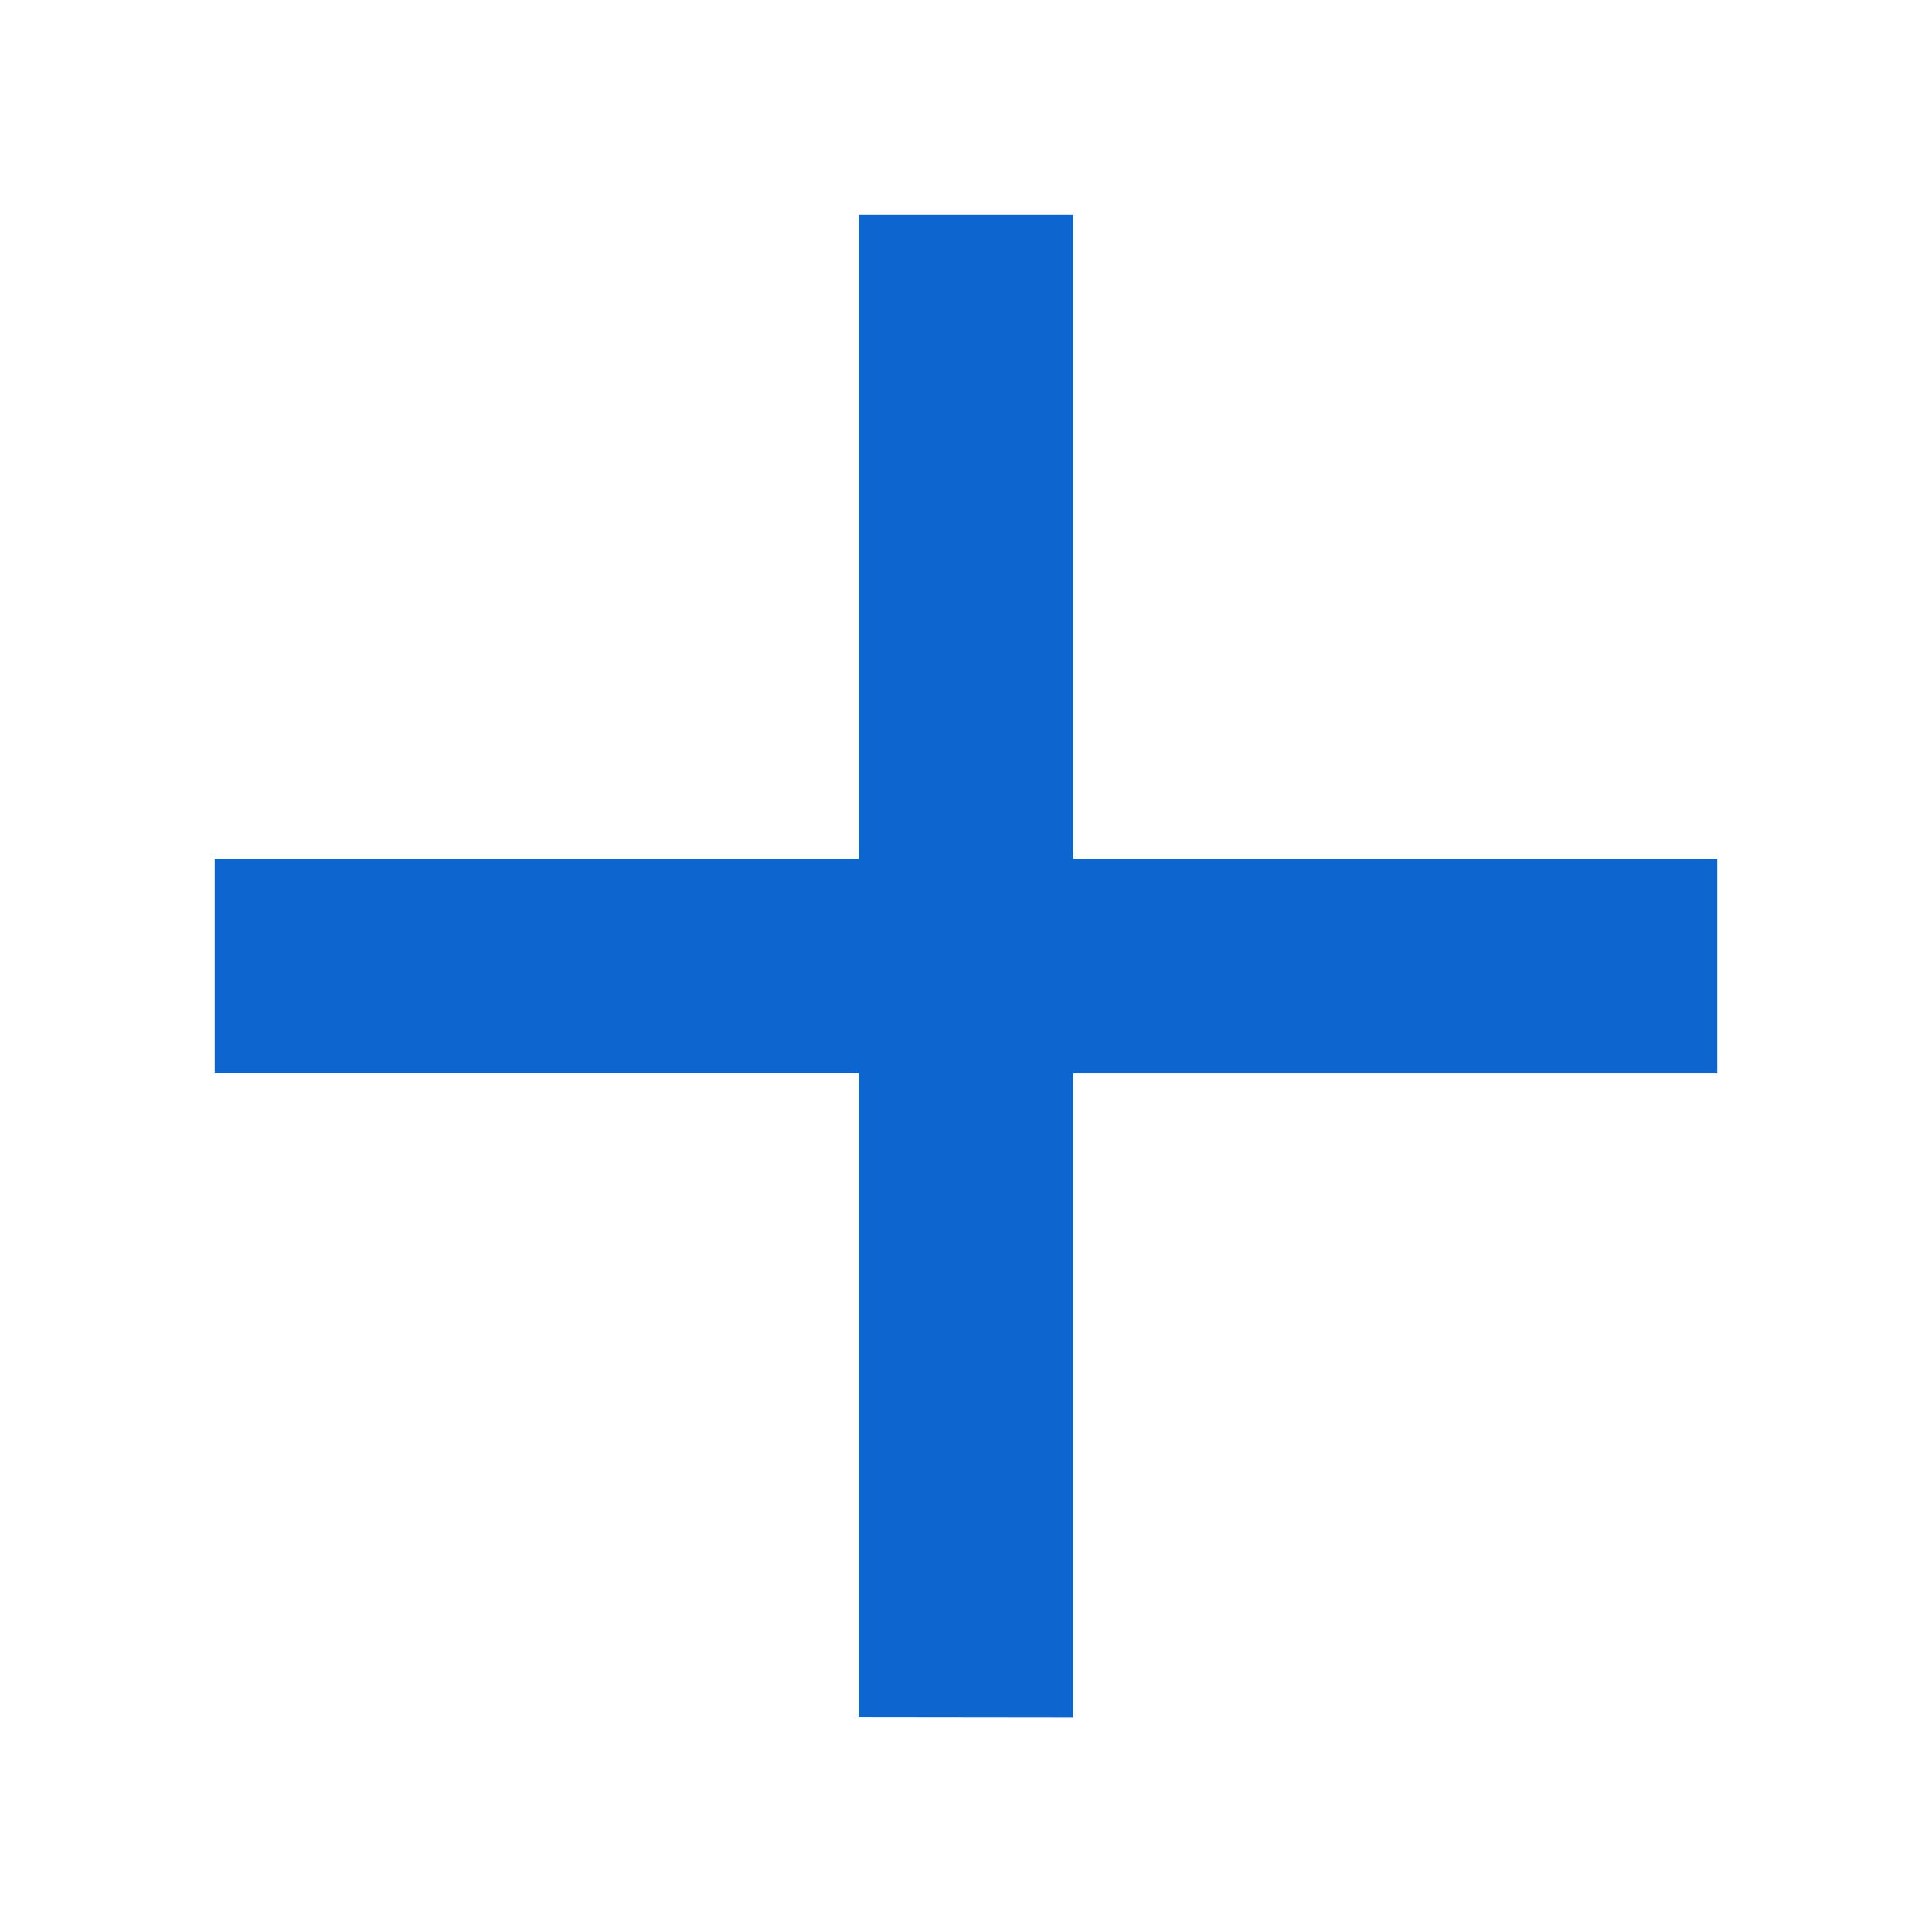 <svg id="icon-add" xmlns="http://www.w3.org/2000/svg" width="24" height="24" viewBox="0 0 24 24">
  <g id="グループ_13836" data-name="グループ 13836">
    <rect id="長方形_26912" data-name="長方形 26912" width="24" height="24" fill="none"/>
    <path id="合体_888" data-name="合体 888" d="M8,18.665v-8H0V8H8V0h2.666V8h8v2.668h-8v8Z" transform="translate(2.667 2.667)" fill="#0d66d0"/>
  </g>
</svg>
